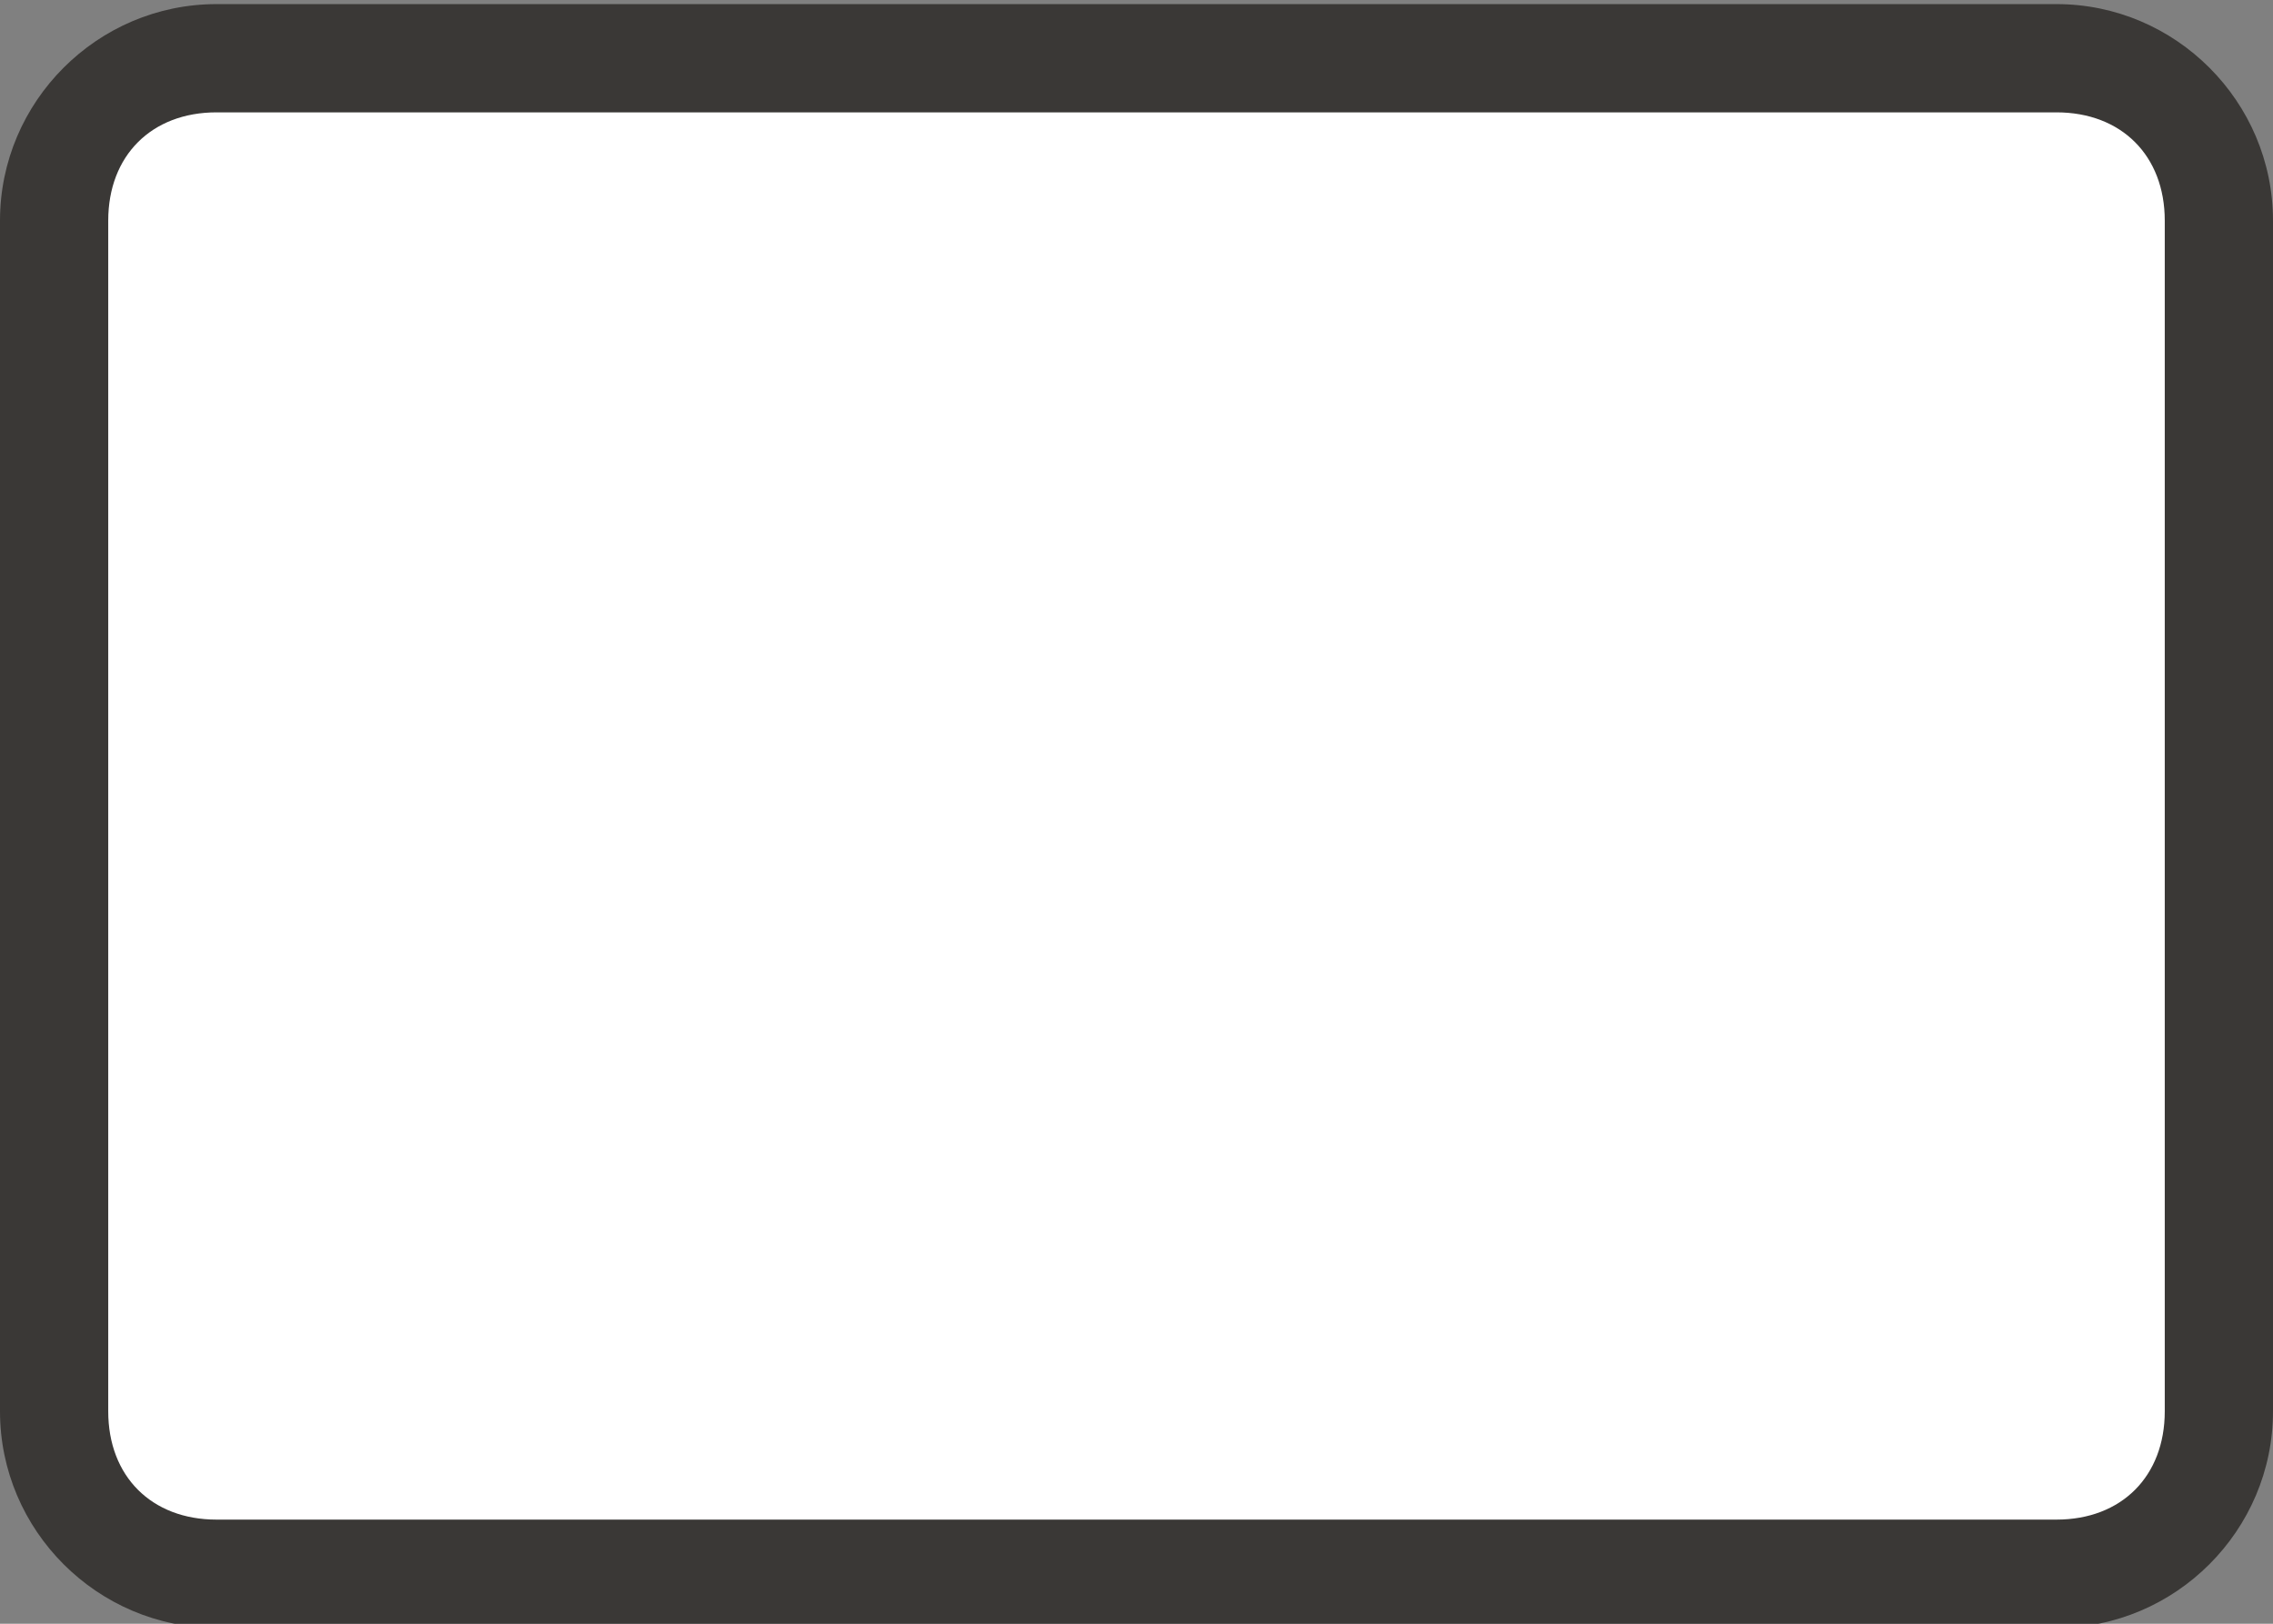 <?xml version="1.0" encoding="utf-8"?>
<!-- Generator: Adobe Illustrator 17.1.0, SVG Export Plug-In . SVG Version: 6.00 Build 0)  -->
<!DOCTYPE svg PUBLIC "-//W3C//DTD SVG 1.1//EN" "http://www.w3.org/Graphics/SVG/1.1/DTD/svg11.dtd">
<svg version="1.1"
	 id="svg5037" xmlns:svg="http://www.w3.org/2000/svg" xmlns:cc="http://creativecommons.org/ns#" xmlns:dc="http://purl.org/dc/elements/1.1/" xmlns:rdf="http://www.w3.org/1999/02/22-rdf-syntax-ns#"
	 xmlns="http://www.w3.org/2000/svg" xmlns:xlink="http://www.w3.org/1999/xlink" x="0px" y="0px" width="21px" height="15px"
	 viewBox="0 0 21 15" enable-background="new 0 0 21 15" xml:space="preserve">
<rect x="0" y="0" width="21" height="15" fill="#808080" stroke="none"/>
<g id="layer1" transform="translate(-55,-924.362)">
	<g id="generic-md-2" transform="translate(-180,480)">
		<path id="rect3449" fill="#3A3836" d="M237,444.4h17c1.1,0,2,0.9,2,2v11c0,1.1-0.9,2-2,2h-17c-1.1,0-2-0.9-2-2v-11
			C235,445.3,235.9,444.4,237,444.4z"/>
		<path id="rect3451" fill="#FFFFFF" d="M237,445.4h17c0.6,0,1,0.4,1,1v11c0,0.6-0.4,1-1,1h-17c-0.6,0-1-0.4-1-1v-11
			C236,445.8,236.4,445.4,237,445.4z"/>
	</g>
</g>
</svg>
